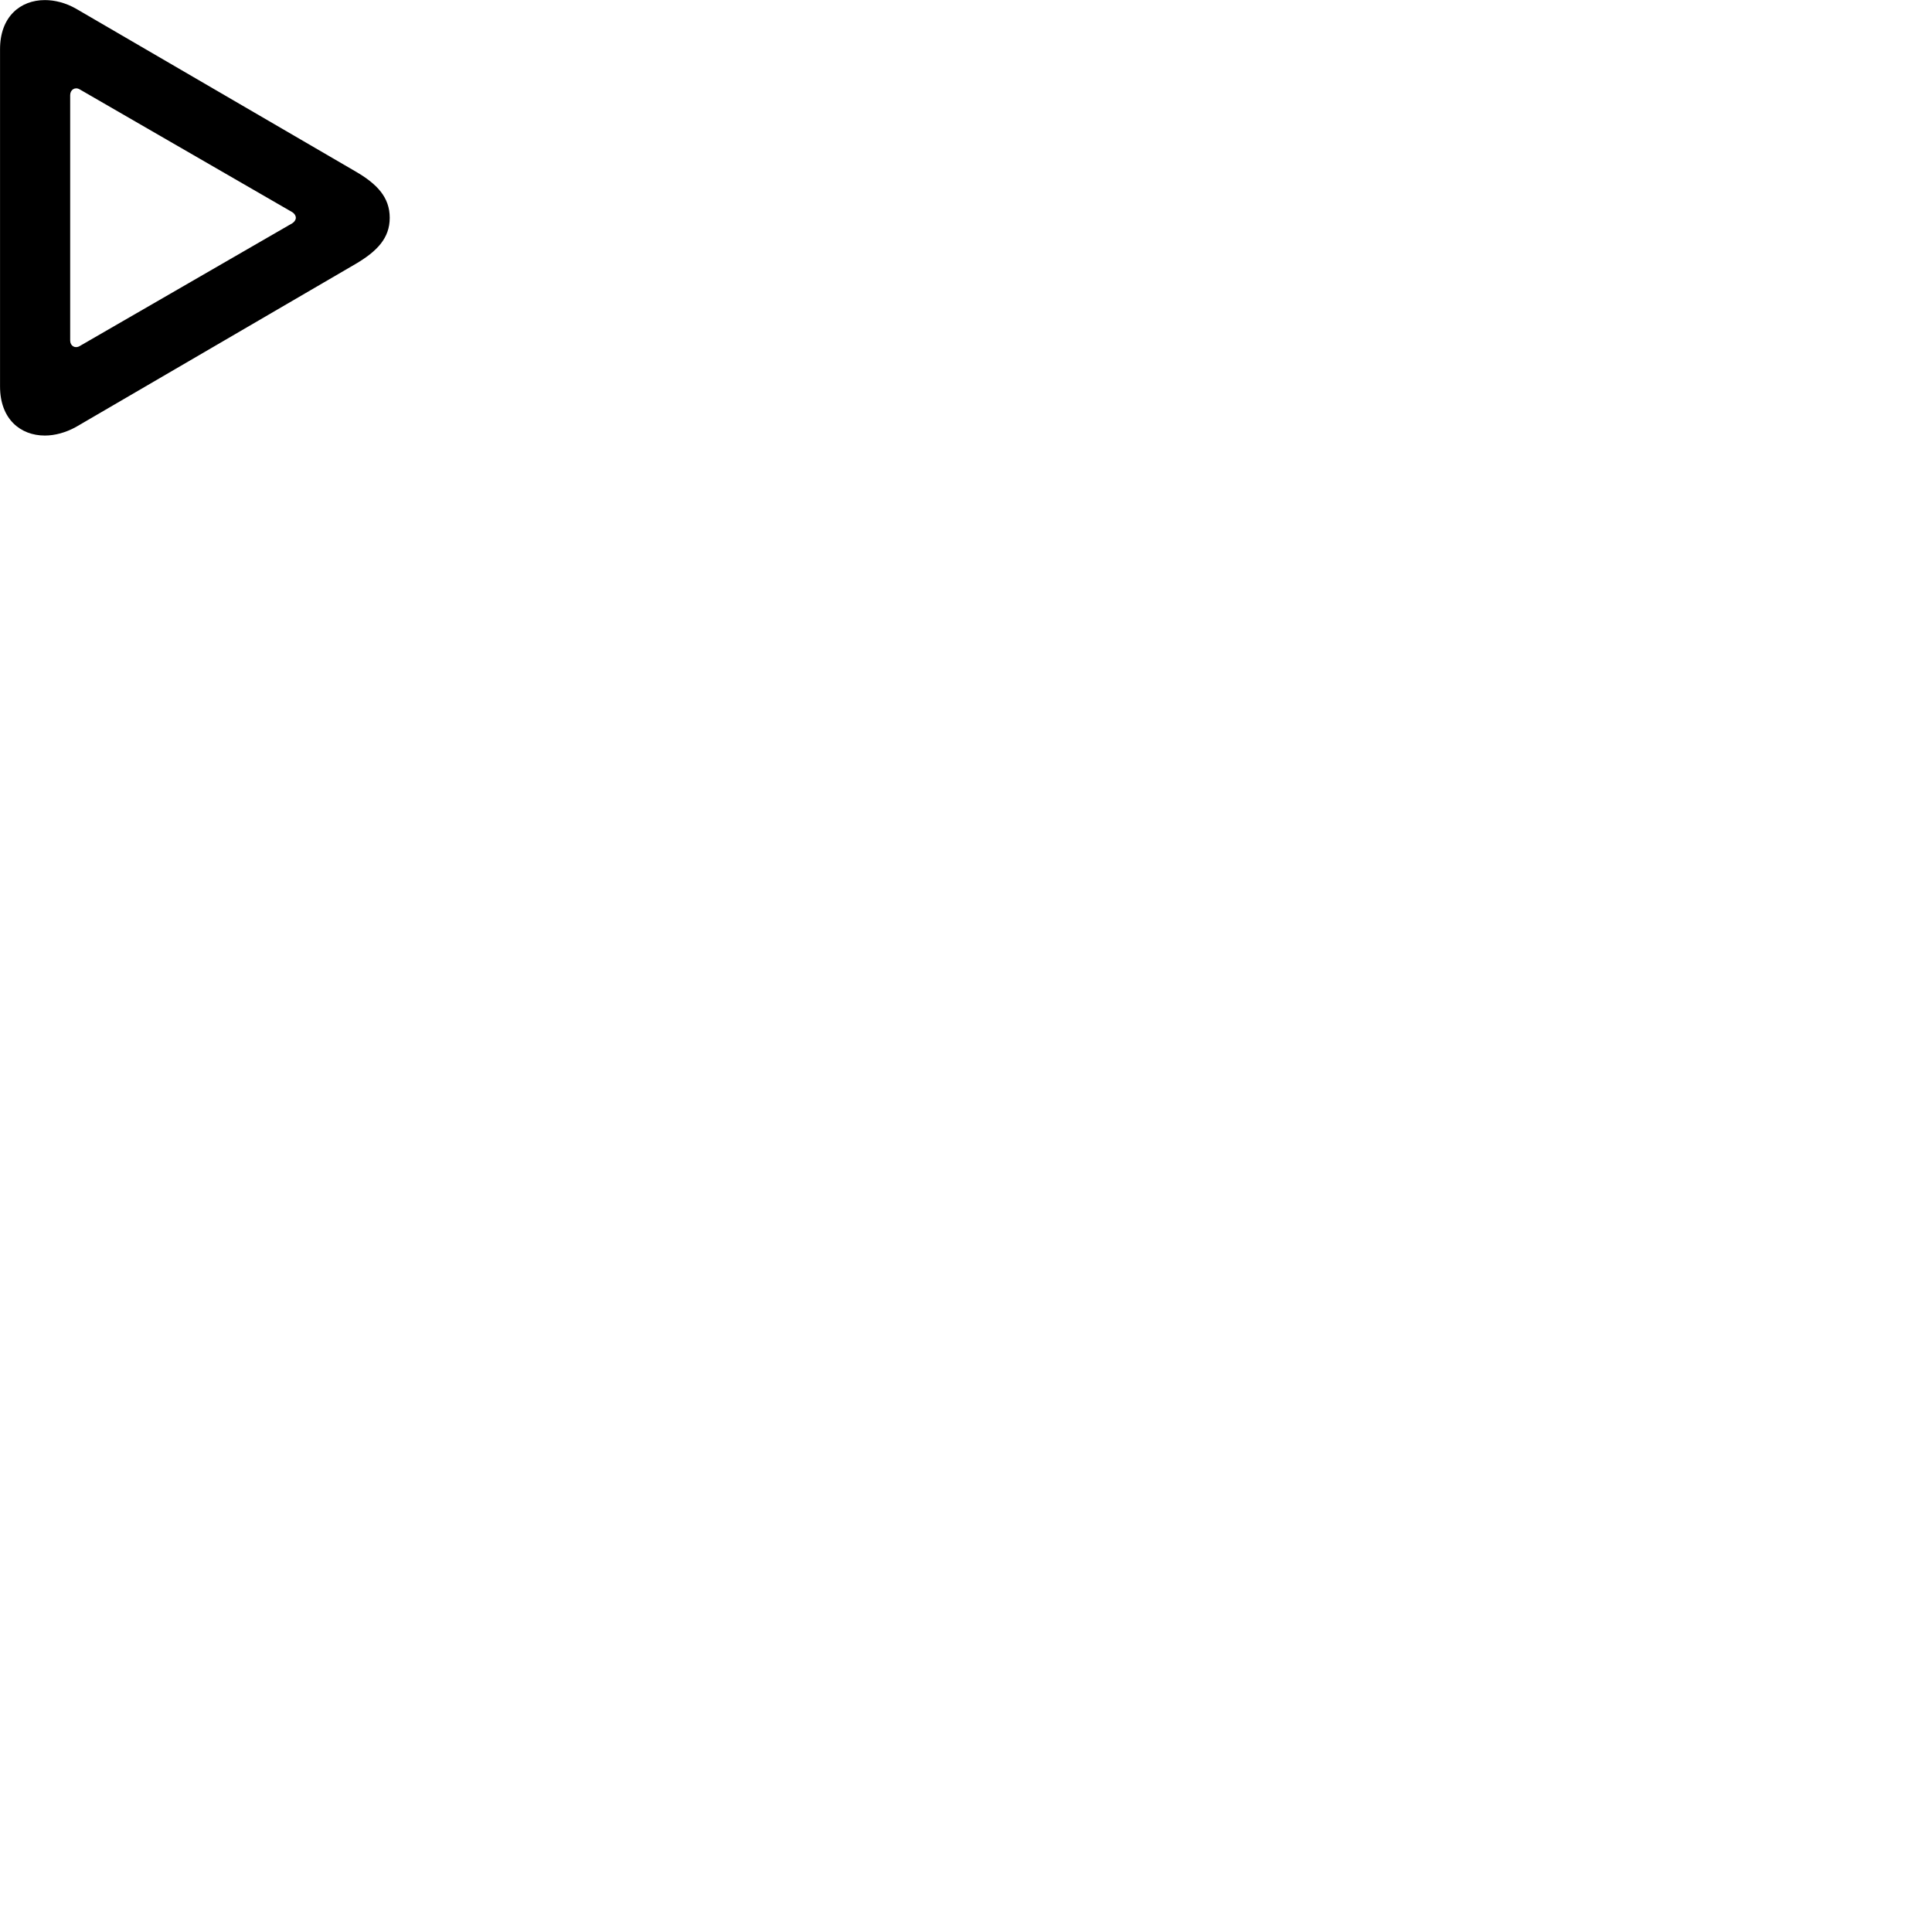 
        <svg xmlns="http://www.w3.org/2000/svg" viewBox="0 0 100 100">
            <path d="M0.002 20.004C0.002 21.684 1.052 22.544 2.322 22.544C2.832 22.544 3.402 22.394 3.942 22.094L18.402 13.664C19.522 13.004 20.172 12.324 20.172 11.274C20.172 10.214 19.522 9.524 18.402 8.874L3.942 0.454C3.402 0.144 2.832 0.004 2.322 0.004C1.052 0.004 0.002 0.864 0.002 2.544ZM3.632 17.624V4.924C3.632 4.644 3.882 4.484 4.122 4.624L15.132 10.984C15.242 11.054 15.312 11.164 15.312 11.274C15.312 11.374 15.242 11.484 15.132 11.554L4.122 17.914C3.882 18.054 3.632 17.904 3.632 17.624Z" />
        </svg>
    